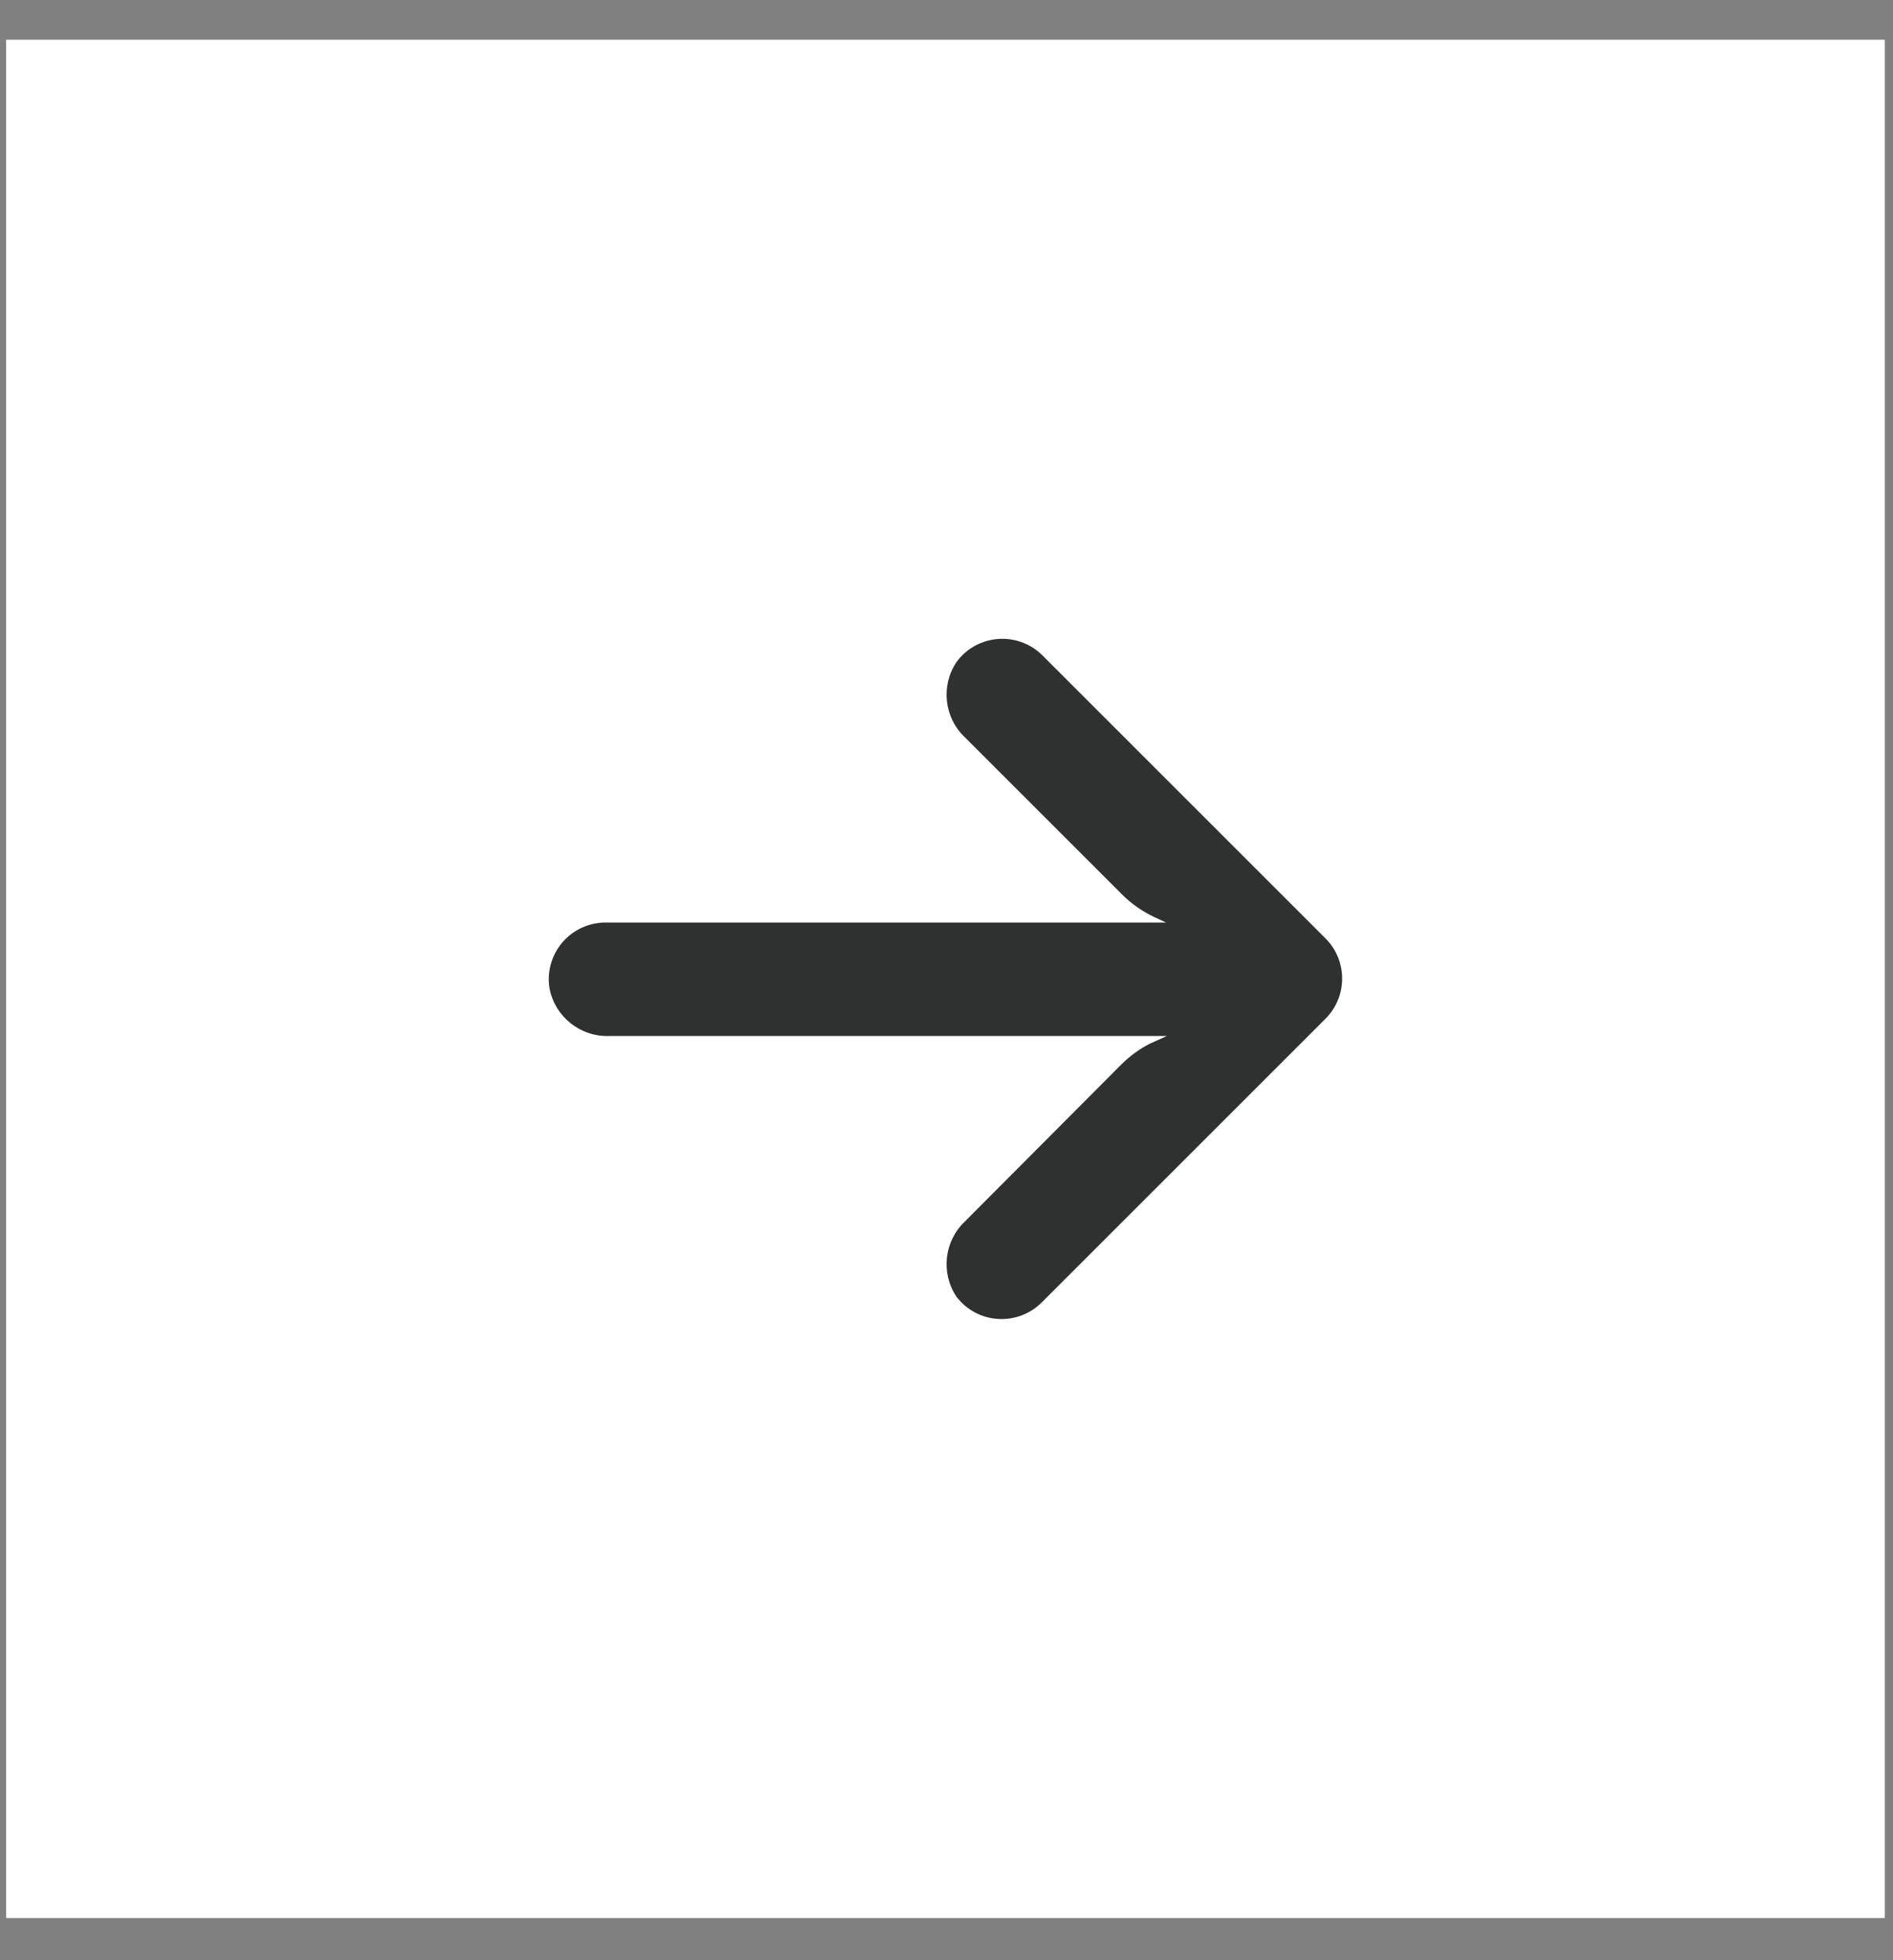 <svg width="28" height="29" viewBox="0 0 28 29" fill="none" xmlns="http://www.w3.org/2000/svg">
<rect x="0" y="0" width="28" height="29" fill="#808080" stroke="none"/>
<rect x="0.091" y="0.588" width="27.788" height="27.788" fill="white"/>
<path d="M8.823 13.659C8.871 13.651 8.919 13.647 8.968 13.648H17.247L17.066 13.564C16.89 13.48 16.729 13.367 16.592 13.228L14.27 10.906C13.964 10.615 13.913 10.145 14.148 9.794C14.422 9.42 14.948 9.339 15.322 9.613C15.352 9.635 15.381 9.659 15.408 9.685L19.606 13.883C19.934 14.211 19.934 14.742 19.607 15.07C19.606 15.071 19.606 15.071 19.606 15.071L15.408 19.269C15.079 19.597 14.548 19.596 14.22 19.268C14.195 19.242 14.171 19.214 14.148 19.185C13.913 18.834 13.964 18.365 14.27 18.073L16.587 15.747C16.711 15.624 16.852 15.52 17.007 15.441L17.259 15.327H9.014C8.585 15.343 8.209 15.043 8.128 14.622C8.054 14.164 8.365 13.733 8.823 13.659Z" fill="#2F3030"/>
</svg>
